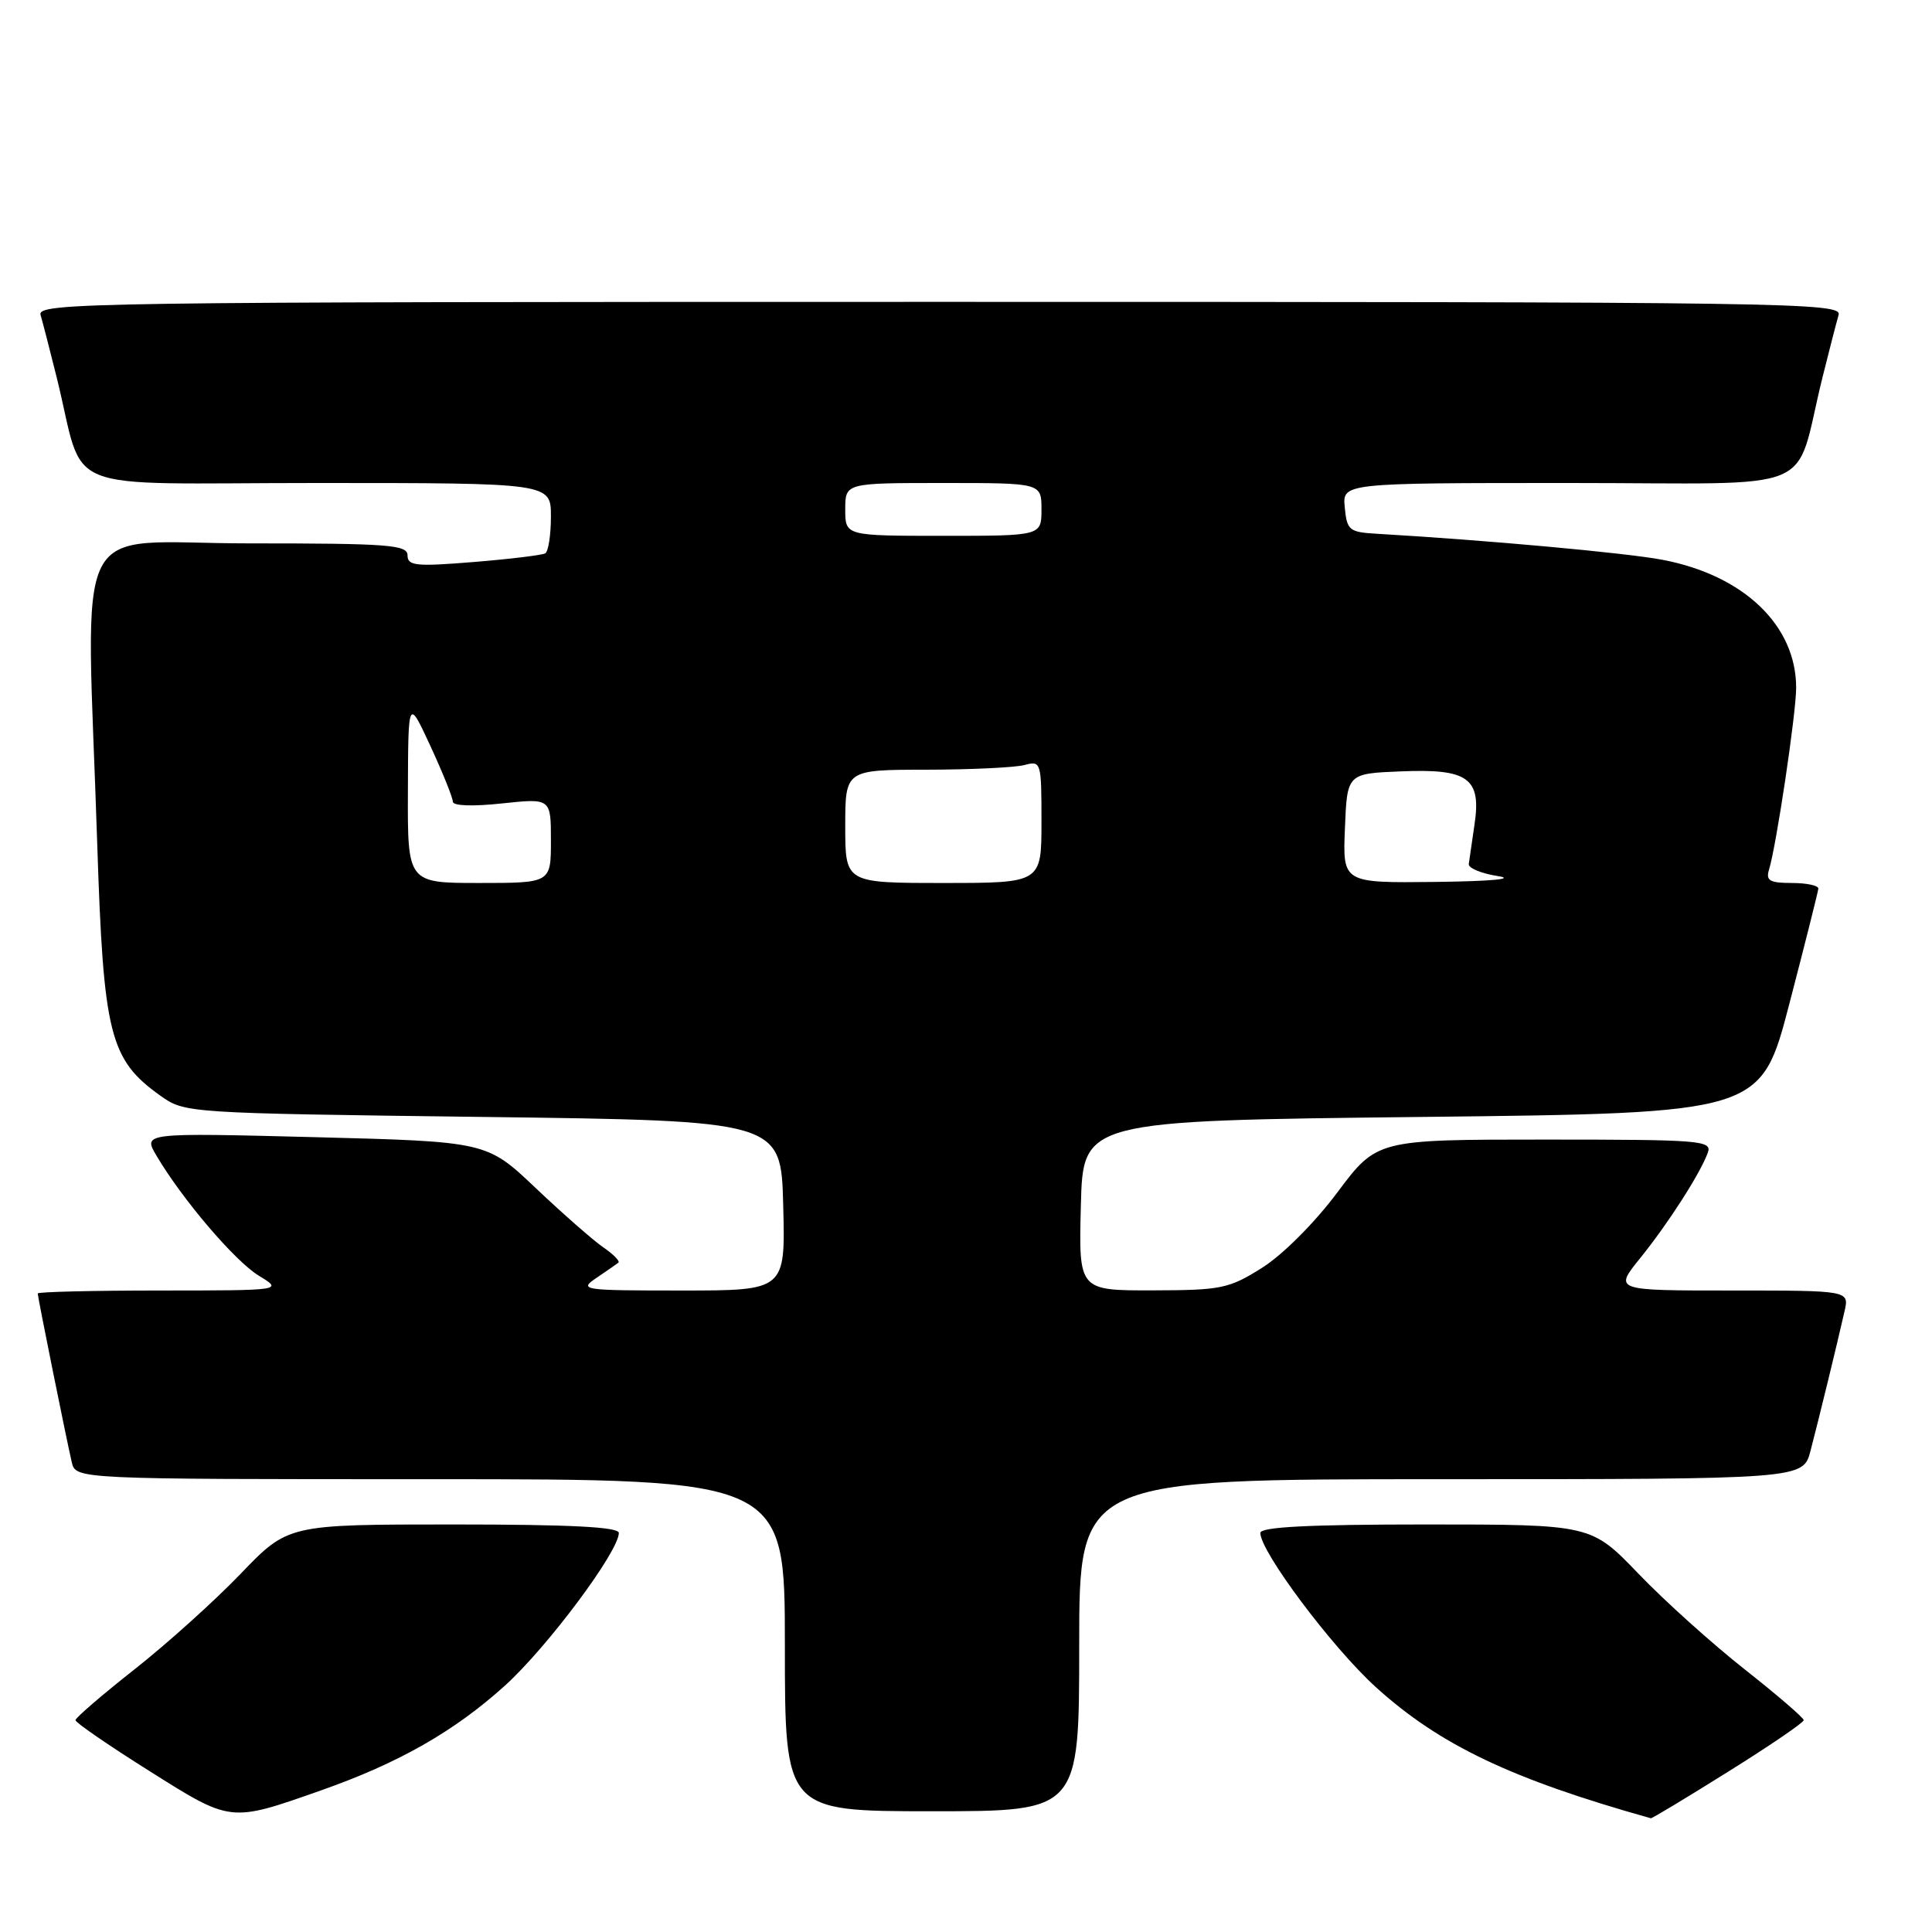 <?xml version="1.0" encoding="UTF-8" standalone="no"?>
<!DOCTYPE svg PUBLIC "-//W3C//DTD SVG 1.1//EN" "http://www.w3.org/Graphics/SVG/1.1/DTD/svg11.dtd" >
<svg xmlns="http://www.w3.org/2000/svg" xmlns:xlink="http://www.w3.org/1999/xlink" version="1.1" viewBox="0 0 256 256">
 <g >
 <path fill="currentColor"
d=" M 42.50 237.25 C 52.85 233.61 60.19 229.42 66.91 223.35 C 72.54 218.25 82.00 205.57 82.00 203.12 C 82.00 202.33 75.54 202.00 60.08 202.00 C 38.17 202.00 38.17 202.00 31.90 208.52 C 28.46 212.11 22.12 217.81 17.82 221.20 C 13.52 224.59 10.00 227.62 10.00 227.93 C 10.00 228.25 14.39 231.27 19.75 234.64 C 30.67 241.52 30.44 241.49 42.50 237.25 Z  M 229.00 234.75 C 234.50 231.32 239.00 228.25 239.00 227.93 C 239.00 227.62 235.48 224.59 231.18 221.20 C 226.88 217.81 220.54 212.11 217.10 208.52 C 210.83 202.00 210.83 202.00 188.92 202.00 C 173.46 202.00 167.00 202.33 167.00 203.12 C 167.00 205.60 176.50 218.28 182.30 223.55 C 190.75 231.21 200.27 235.75 218.75 240.93 C 218.89 240.97 223.51 238.19 229.00 234.75 Z  M 143.00 218.00 C 143.00 196.00 143.00 196.00 190.96 196.00 C 238.92 196.00 238.92 196.00 239.90 192.25 C 241.01 188.01 243.48 177.88 244.41 173.75 C 245.04 171.00 245.04 171.00 229.45 171.00 C 213.87 171.00 213.87 171.00 217.30 166.75 C 221.02 162.15 225.26 155.55 226.29 152.75 C 226.89 151.12 225.46 151.00 204.69 151.00 C 182.45 151.00 182.45 151.00 177.20 158.01 C 174.18 162.05 169.95 166.28 167.23 167.99 C 162.83 170.76 161.82 170.96 152.72 170.98 C 142.93 171.00 142.93 171.00 143.22 159.75 C 143.50 148.50 143.50 148.50 188.42 148.00 C 233.33 147.50 233.33 147.50 237.10 133.00 C 239.18 125.03 240.90 118.16 240.94 117.75 C 240.97 117.34 239.39 117.00 237.43 117.00 C 234.50 117.00 233.96 116.69 234.40 115.25 C 235.38 112.07 237.99 94.56 238.00 91.15 C 238.01 82.87 231.06 76.22 220.26 74.17 C 215.37 73.25 197.05 71.58 182.50 70.73 C 178.77 70.52 178.48 70.28 178.19 67.25 C 177.87 64.00 177.87 64.00 207.90 64.00 C 241.84 64.00 237.58 65.78 241.49 50.00 C 242.38 46.42 243.34 42.71 243.62 41.75 C 244.11 40.09 237.97 40.00 124.50 40.00 C 11.03 40.00 4.89 40.09 5.38 41.75 C 5.66 42.71 6.62 46.42 7.51 50.00 C 11.42 65.78 7.04 64.00 42.04 64.00 C 73.00 64.00 73.00 64.00 73.00 68.44 C 73.00 70.88 72.66 73.08 72.25 73.32 C 71.84 73.56 67.56 74.08 62.75 74.47 C 55.12 75.09 54.00 74.98 54.00 73.59 C 54.00 72.19 51.53 72.00 33.00 72.00 C 9.01 72.00 11.44 67.18 12.89 112.00 C 13.71 137.10 14.54 140.39 21.23 145.17 C 24.49 147.49 24.59 147.50 64.00 148.00 C 103.50 148.50 103.50 148.50 103.78 159.75 C 104.07 171.00 104.07 171.00 90.31 171.00 C 77.14 171.00 76.66 170.93 79.03 169.33 C 80.39 168.41 81.70 167.50 81.94 167.31 C 82.18 167.11 81.28 166.20 79.94 165.28 C 78.60 164.36 74.58 160.83 71.00 157.44 C 64.50 151.27 64.50 151.27 41.72 150.68 C 18.95 150.10 18.95 150.10 20.72 153.11 C 24.14 158.91 31.13 167.11 34.30 169.04 C 37.50 170.99 37.50 170.99 21.25 171.00 C 12.31 171.00 5.00 171.18 5.00 171.39 C 5.00 171.88 8.80 190.71 9.51 193.75 C 10.04 196.00 10.04 196.00 57.02 196.00 C 104.00 196.00 104.00 196.00 104.00 218.00 C 104.00 240.00 104.00 240.00 123.50 240.00 C 143.00 240.00 143.00 240.00 143.00 218.00 Z  M 54.05 104.75 C 54.09 92.50 54.09 92.50 57.05 98.89 C 58.67 102.40 60.00 105.70 60.00 106.22 C 60.00 106.78 62.60 106.88 66.50 106.46 C 73.00 105.77 73.00 105.77 73.00 111.38 C 73.00 117.00 73.00 117.00 63.50 117.00 C 54.00 117.00 54.00 117.00 54.05 104.75 Z  M 112.00 109.50 C 112.00 102.00 112.00 102.00 122.75 101.99 C 128.66 101.98 134.51 101.70 135.75 101.37 C 137.95 100.78 138.00 100.95 138.00 108.88 C 138.00 117.00 138.00 117.00 125.00 117.00 C 112.00 117.00 112.00 117.00 112.00 109.50 Z  M 178.21 109.75 C 178.50 102.50 178.50 102.50 185.64 102.21 C 194.58 101.84 196.31 103.11 195.37 109.32 C 195.03 111.62 194.69 113.94 194.62 114.49 C 194.56 115.03 196.30 115.75 198.50 116.09 C 200.89 116.47 197.56 116.77 190.21 116.86 C 177.91 117.00 177.91 117.00 178.21 109.75 Z  M 112.00 67.50 C 112.00 64.00 112.00 64.00 125.00 64.00 C 138.00 64.00 138.00 64.00 138.00 67.50 C 138.00 71.00 138.00 71.00 125.00 71.00 C 112.00 71.00 112.00 71.00 112.00 67.50 Z "/>
</g>
</svg>
